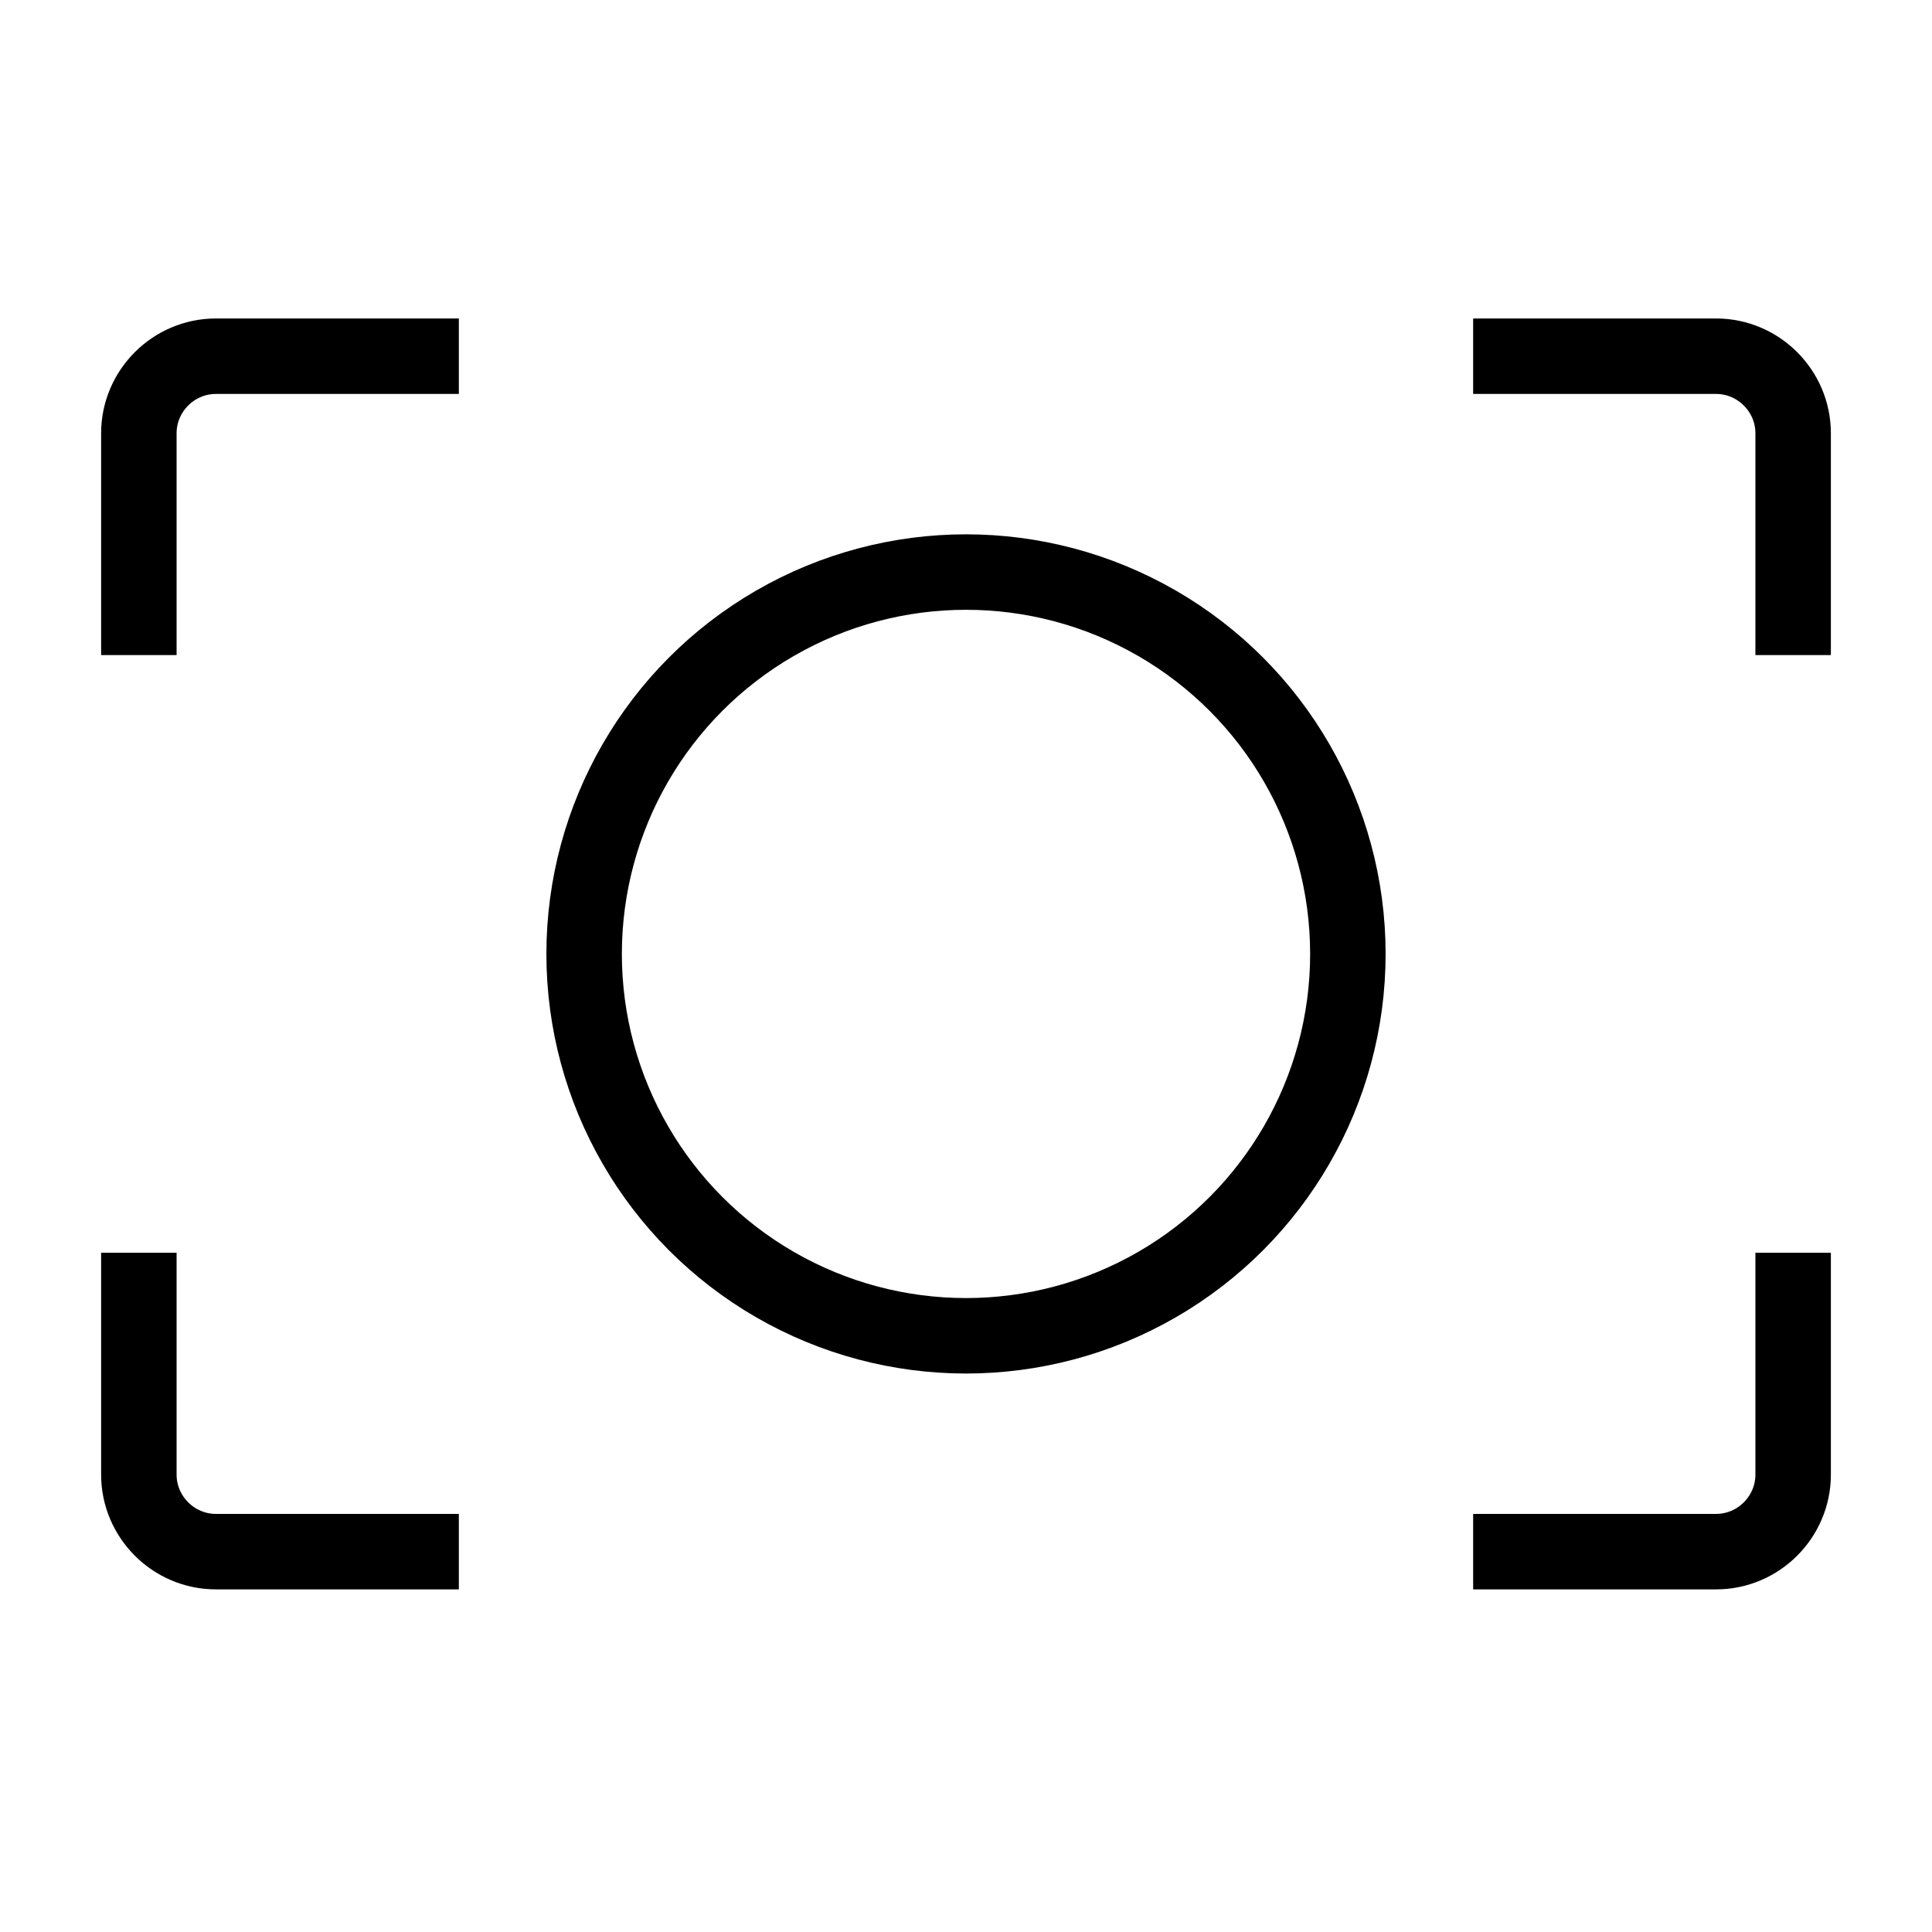 <?xml version="1.0" encoding="utf-8"?>
<!-- Generator: Adobe Illustrator 26.0.2, SVG Export Plug-In . SVG Version: 6.00 Build 0)  -->
<svg version="1.1" id="Layer_1" xmlns="http://www.w3.org/2000/svg" xmlns:xlink="http://www.w3.org/1999/xlink" x="0px" y="0px"
	 viewBox="0 0 128 128" style="enable-background:new 0 0 128 128;" xml:space="preserve">
<style type="text/css">
	.Snapshotx0{fill:none;stroke:#000000;stroke-width:5;stroke-miterlimit:10;}
</style>
<g>
	<path class="Snapshotx0" d="M97.6,23.6h16.1c2.8,0,5.1,2.3,5.1,5.1v14.7"/>
	<path class="Snapshotx0" d="M9.2,43.4V28.7c0-2.8,2.3-5.1,5.1-5.1h16.1"/>
	<path class="Snapshotx0" d="M9.2,83v14.7c0,2.8,2.3,5.1,5.1,5.1h16.1"/>
	<path class="Snapshotx0" d="M118.8,83v14.7c0,2.8-2.3,5.1-5.1,5.1H97.6"/>
</g>
<circle class="Snapshotx0" cx="64" cy="63.2" r="25.3"/>
</svg>
